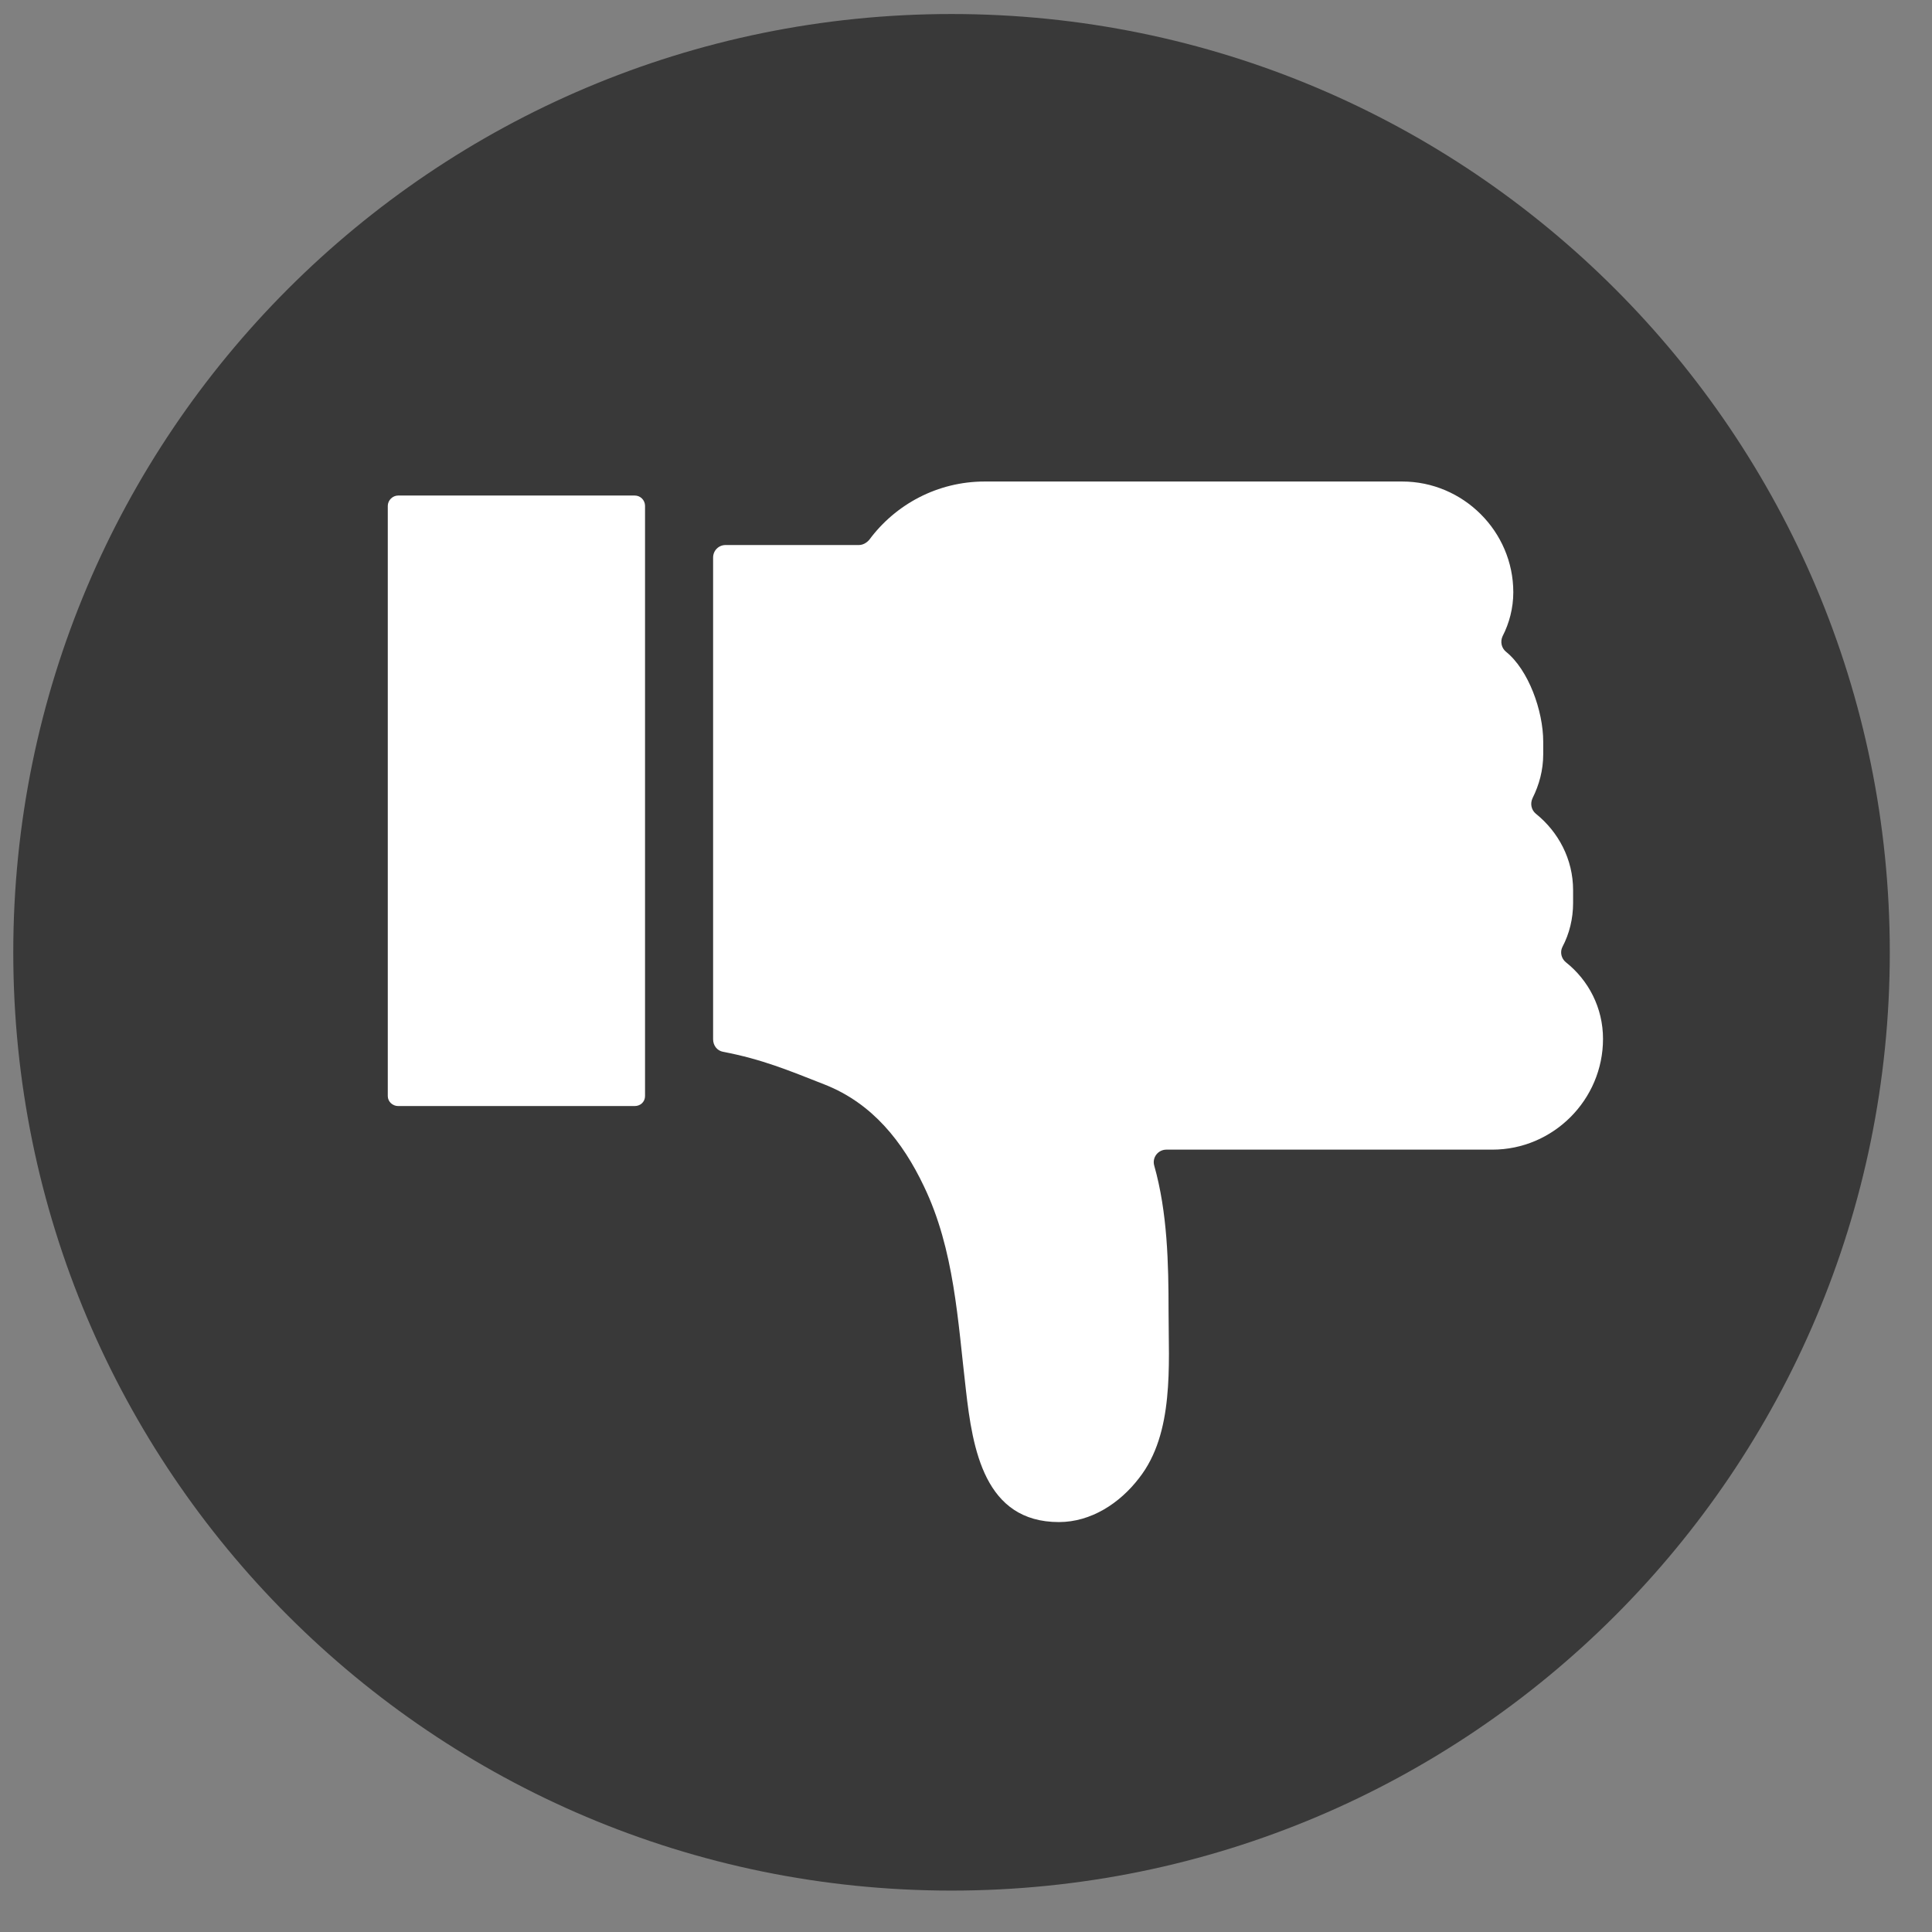 <svg width="39" height="39" viewBox="0 0 39 39" fill="none" xmlns="http://www.w3.org/2000/svg">
<rect x="0" y="0" width="39" height="39" fill="#808080" stroke="none"/>
<path d="M0.268 19.224C0.268 8.762 8.747 0.283 19.208 0.283C29.669 0.283 38.148 8.762 38.148 19.224C38.148 29.685 29.669 38.164 19.208 38.164C8.747 38.164 0.268 29.685 0.268 19.224Z" fill="#393939"/>
<path d="M32.359 20.971C32.359 20.345 32.068 19.787 31.606 19.422C31.517 19.347 31.487 19.22 31.539 19.116C31.681 18.848 31.755 18.542 31.755 18.229V17.968C31.755 17.343 31.457 16.791 31.003 16.426C30.913 16.352 30.884 16.225 30.936 16.113C31.07 15.845 31.152 15.547 31.152 15.227V14.973C31.152 14.347 30.854 13.52 30.399 13.155C30.31 13.081 30.28 12.954 30.332 12.842C30.466 12.582 30.548 12.276 30.548 11.956C30.548 10.726 29.535 9.72 28.305 9.72H27.106H24.066H19.878C18.925 9.72 18.075 10.182 17.546 10.898C17.494 10.957 17.42 11.002 17.338 11.002H14.648C14.506 11.002 14.395 11.114 14.395 11.255V20.979C14.395 21.105 14.476 21.21 14.596 21.232C15.378 21.381 15.915 21.605 16.652 21.895C17.613 22.275 18.224 23.05 18.649 23.944C19.267 25.226 19.334 26.664 19.498 28.057C19.633 29.249 19.871 30.725 21.376 30.725C22.024 30.725 22.605 30.345 22.993 29.838C23.351 29.383 23.5 28.81 23.559 28.214C23.619 27.625 23.589 27.014 23.589 26.478C23.589 25.502 23.567 24.473 23.299 23.527C23.254 23.363 23.38 23.207 23.544 23.207H25.877H27.106H30.124C31.353 23.207 32.359 22.201 32.359 20.971Z" fill="white"/>
<path d="M12.813 10.003H8.037C7.925 10.003 7.828 10.1 7.828 10.212V22.126C7.828 22.238 7.925 22.327 8.037 22.327H12.813C12.932 22.327 13.021 22.238 13.021 22.126V10.212C13.021 10.1 12.932 10.003 12.813 10.003Z" fill="white"/>
</svg>

